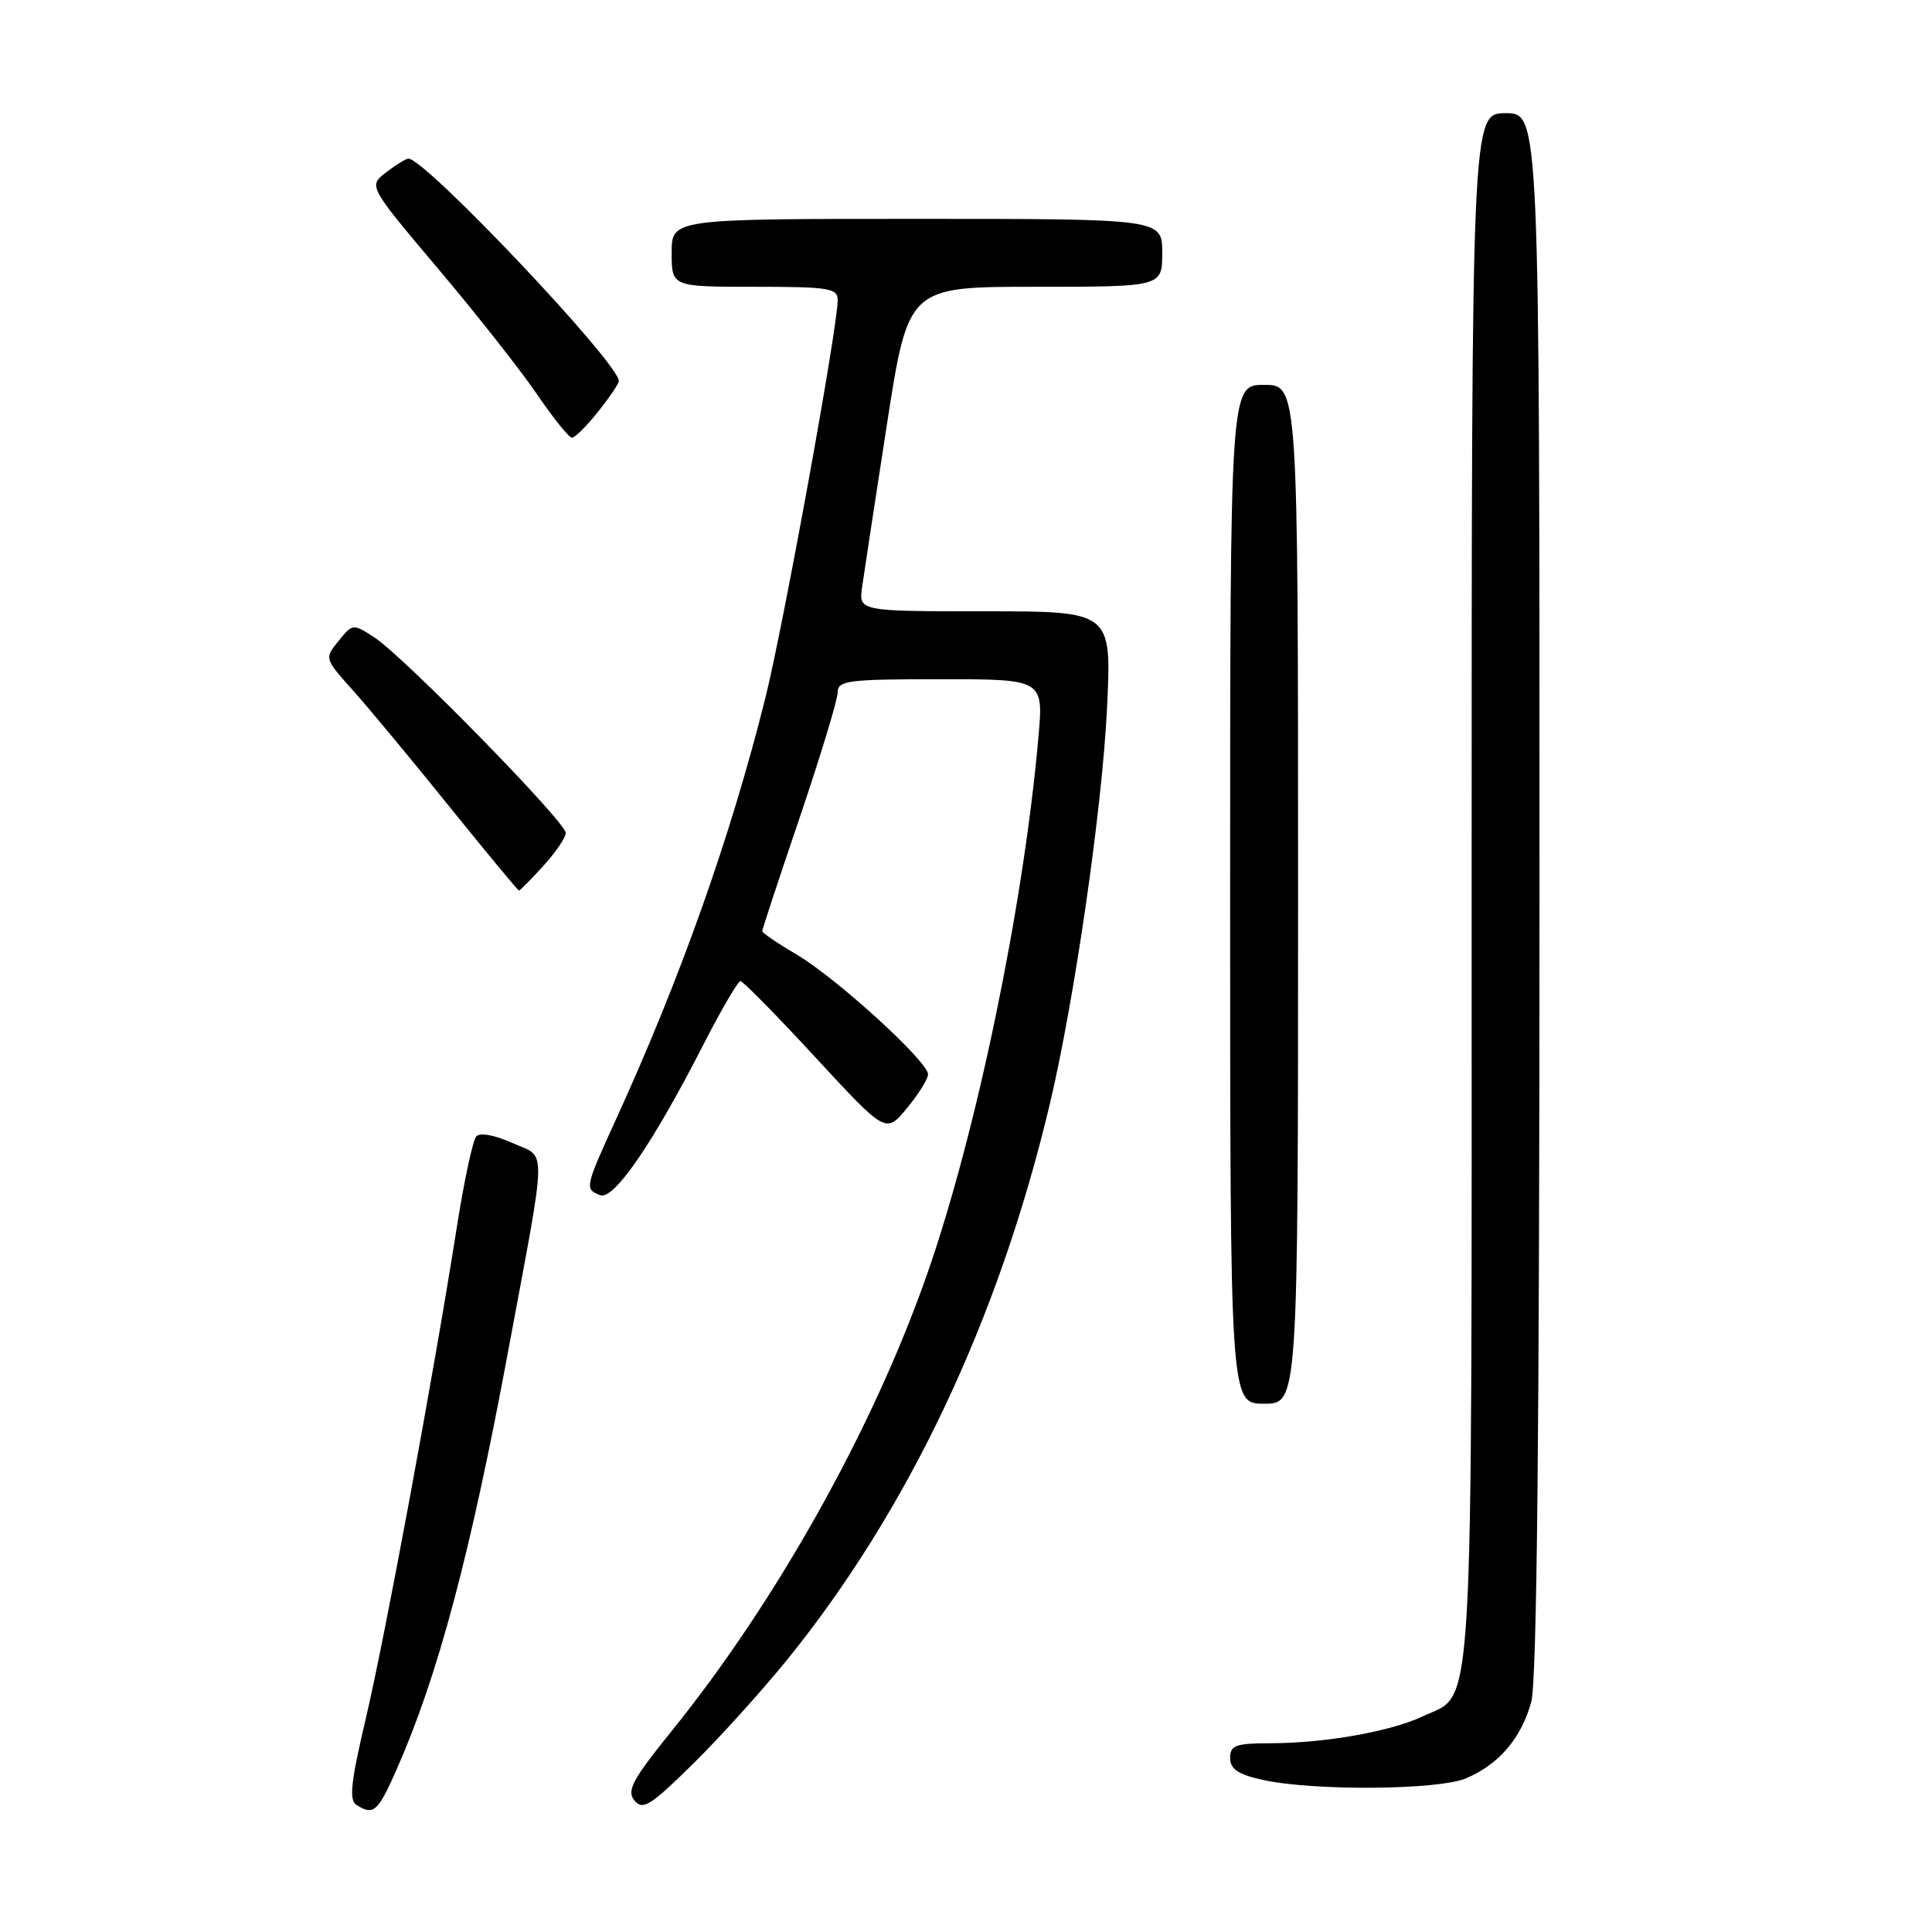 <?xml version="1.0" encoding="UTF-8" standalone="no"?>
<!DOCTYPE svg PUBLIC "-//W3C//DTD SVG 1.1//EN" "http://www.w3.org/Graphics/SVG/1.1/DTD/svg11.dtd" >
<svg xmlns="http://www.w3.org/2000/svg" xmlns:xlink="http://www.w3.org/1999/xlink" version="1.1" viewBox="0 0 256 256">
 <g >
 <path fill="currentColor"
d=" M 52.53 234.52 C 58.02 222.11 62.33 205.94 67.34 179.00 C 72.57 150.87 72.51 153.54 67.89 151.45 C 65.53 150.39 63.60 150.04 63.11 150.58 C 62.65 151.09 61.50 156.45 60.55 162.50 C 57.42 182.38 51.01 216.96 48.46 227.76 C 46.49 236.12 46.23 238.53 47.23 239.16 C 49.49 240.60 50.07 240.09 52.53 234.52 Z  M 104.24 220.00 C 120.37 200.10 132.31 174.87 139.09 146.36 C 142.38 132.50 146.05 107.11 146.69 93.75 C 147.30 81.00 147.30 81.00 130.54 81.00 C 113.78 81.00 113.78 81.00 114.24 77.75 C 114.49 75.96 115.97 66.29 117.52 56.25 C 120.35 38.00 120.35 38.00 137.17 38.00 C 154.00 38.00 154.00 38.00 154.00 33.50 C 154.00 29.00 154.00 29.00 121.50 29.00 C 89.00 29.00 89.00 29.00 89.00 33.50 C 89.00 38.00 89.00 38.00 100.00 38.00 C 109.83 38.00 111.00 38.19 111.00 39.76 C 111.00 43.36 103.81 82.86 101.41 92.50 C 96.81 110.90 90.18 129.59 81.60 148.37 C 77.50 157.35 77.45 157.58 79.53 158.37 C 81.33 159.06 86.55 151.45 93.20 138.42 C 95.57 133.79 97.78 130.01 98.11 130.00 C 98.45 130.00 102.92 134.55 108.05 140.11 C 117.38 150.21 117.38 150.21 120.16 146.86 C 121.69 145.01 122.96 142.99 122.97 142.36 C 123.01 140.69 110.77 129.53 105.52 126.46 C 103.04 125.00 101.00 123.62 101.00 123.38 C 101.00 123.14 103.25 116.32 106.00 108.22 C 108.74 100.13 110.99 92.71 111.00 91.75 C 111.00 90.17 112.32 90.00 124.64 90.00 C 138.28 90.00 138.28 90.00 137.59 97.75 C 135.62 120.09 129.36 150.24 122.82 168.91 C 115.68 189.29 102.93 212.10 89.07 229.28 C 83.78 235.83 83.00 237.29 84.07 238.58 C 85.17 239.91 86.19 239.27 91.75 233.80 C 95.27 230.34 100.89 224.12 104.24 220.00 Z  M 194.28 235.63 C 198.64 233.77 201.59 230.30 202.90 225.50 C 203.65 222.73 203.99 189.65 203.99 118.25 C 204.00 15.00 204.00 15.00 199.50 15.00 C 195.00 15.00 195.00 15.00 195.00 117.55 C 195.00 230.93 195.40 224.16 188.53 227.42 C 184.27 229.44 175.49 230.99 168.25 230.99 C 163.72 231.00 163.00 231.27 163.00 232.94 C 163.00 234.41 164.04 235.11 167.25 235.83 C 173.94 237.33 190.58 237.21 194.28 235.63 Z  M 172.00 118.50 C 172.00 51.00 172.00 51.00 167.50 51.00 C 163.00 51.00 163.00 51.00 163.00 118.50 C 163.00 186.00 163.00 186.00 167.50 186.00 C 172.00 186.00 172.00 186.00 172.00 118.50 Z  M 71.98 114.75 C 73.61 112.96 74.95 111.00 74.97 110.38 C 75.01 108.97 53.51 86.99 49.62 84.47 C 46.76 82.61 46.73 82.62 44.86 84.93 C 42.98 87.24 42.99 87.26 46.74 91.45 C 48.81 93.76 54.55 100.67 59.50 106.82 C 64.45 112.96 68.62 117.99 68.76 118.00 C 68.91 118.00 70.36 116.54 71.98 114.75 Z  M 79.25 54.55 C 80.76 52.66 82.00 50.83 82.00 50.49 C 82.00 48.11 56.29 20.94 54.11 21.02 C 53.77 21.03 52.44 21.86 51.15 22.85 C 48.81 24.65 48.81 24.65 58.03 35.58 C 63.10 41.58 69.01 49.09 71.16 52.25 C 73.31 55.41 75.40 58.00 75.79 58.00 C 76.18 58.00 77.74 56.45 79.25 54.55 Z "/>
</g>
</svg>